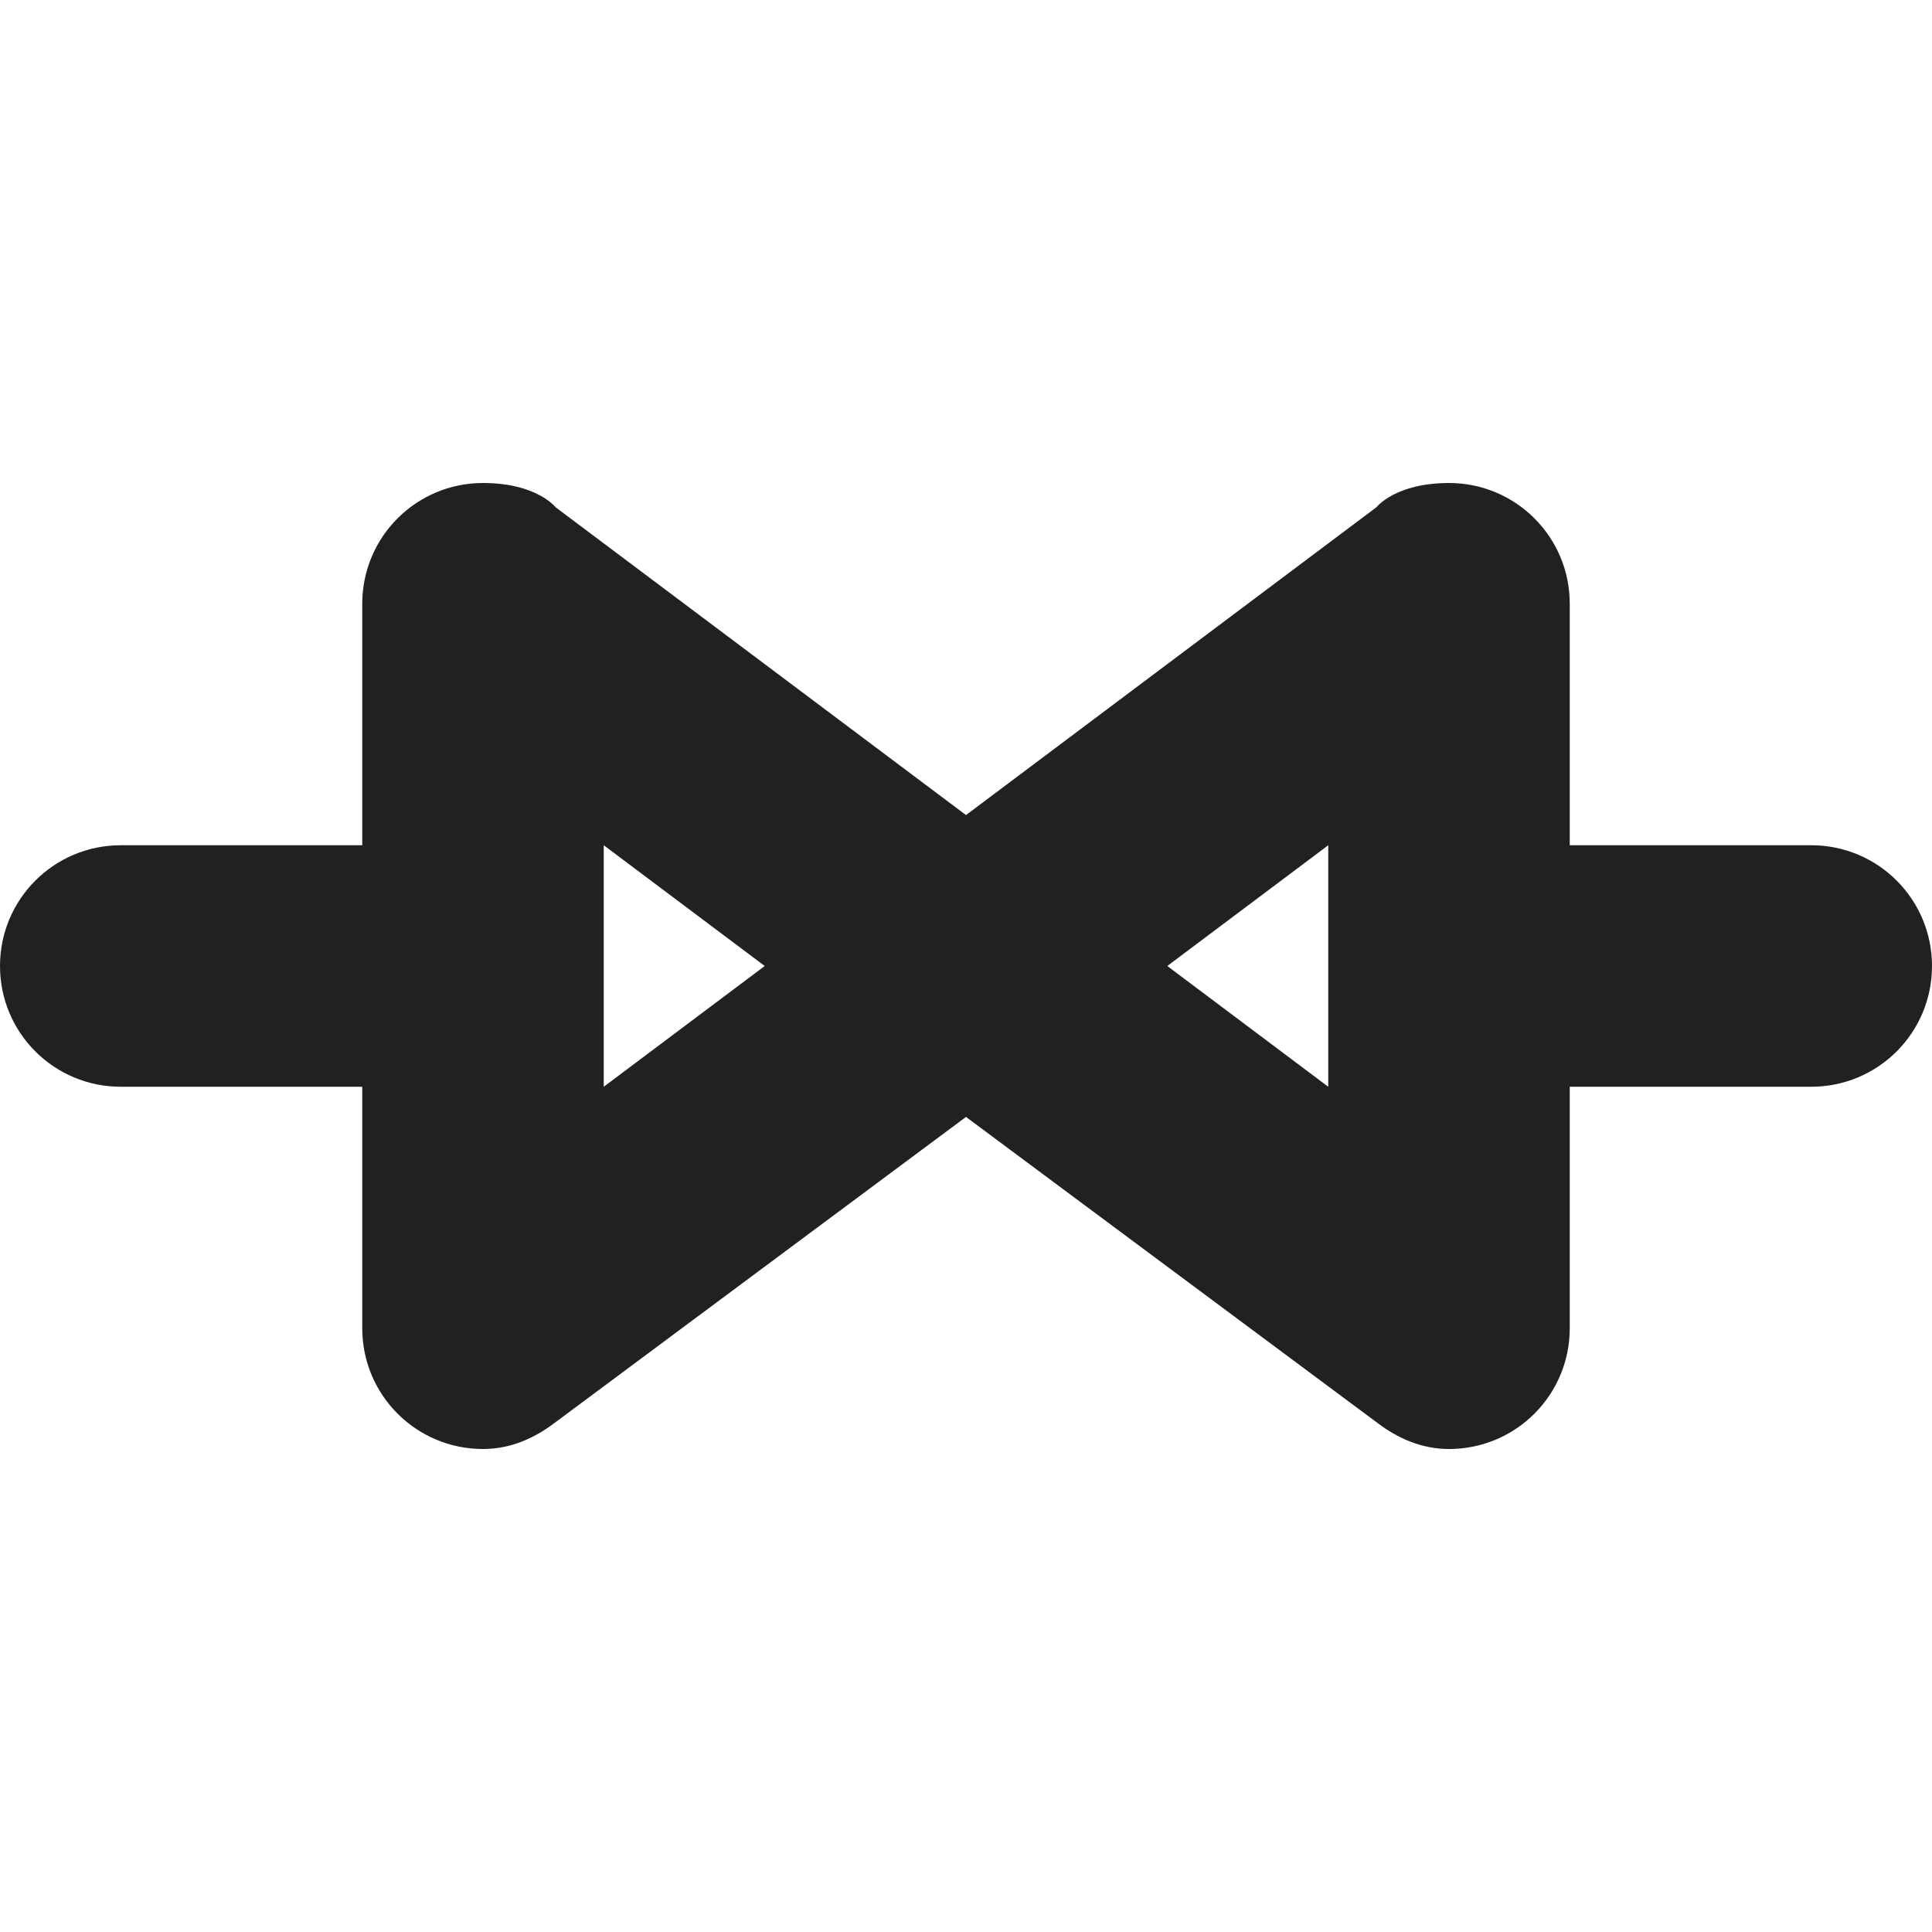 <?xml version="1.0" encoding="utf-8"?>
<!-- Generator: Adobe Illustrator 16.0.0, SVG Export Plug-In . SVG Version: 6.00 Build 0)  -->
<!DOCTYPE svg PUBLIC "-//W3C//DTD SVG 1.1//EN" "http://www.w3.org/Graphics/SVG/1.1/DTD/svg11.dtd">
<svg version="1.1" xmlns="http://www.w3.org/2000/svg" xmlns:xlink="http://www.w3.org/1999/xlink" x="0px" y="0px" width="16px"
	 height="16px" viewBox="0 0 16 16" enable-background="new 0 0 16 16" xml:space="preserve">
<g id="Layer_0_xA0_Image_1_">
</g>
<g id="Row_5_1_">
</g>
<g id="Row_4_1_">
</g>
<g id="Row_3_1_">
	<g id="diode_gunn">
		<g>
			<path fill="#212121" d="M15,7h-2V5c0-0.553-0.447-1-1-1c-0.445,0-0.6,0.2-0.6,0.2L8,6.75L4.6,4.2C4.6,4.2,4.445,4,4,4
				C3.447,4,3,4.447,3,5v2H1C0.447,7,0,7.447,0,8s0.447,1,1,1h2v2c0,0.553,0.447,1,1,1c0.226,0,0.423-0.088,0.59-0.214L8,9.25
				l3.41,2.536C11.577,11.912,11.774,12,12,12c0.553,0,1-0.447,1-1V9h2c0.553,0,1-0.447,1-1S15.553,7,15,7z M5,9V7l1.333,1L5,9z
				 M11,9L9.667,8L11,7V9z"/>
		</g>
	</g>
</g>
<g id="Row_2_1_">
</g>
<g id="Row_1_1_">
</g>
</svg>
